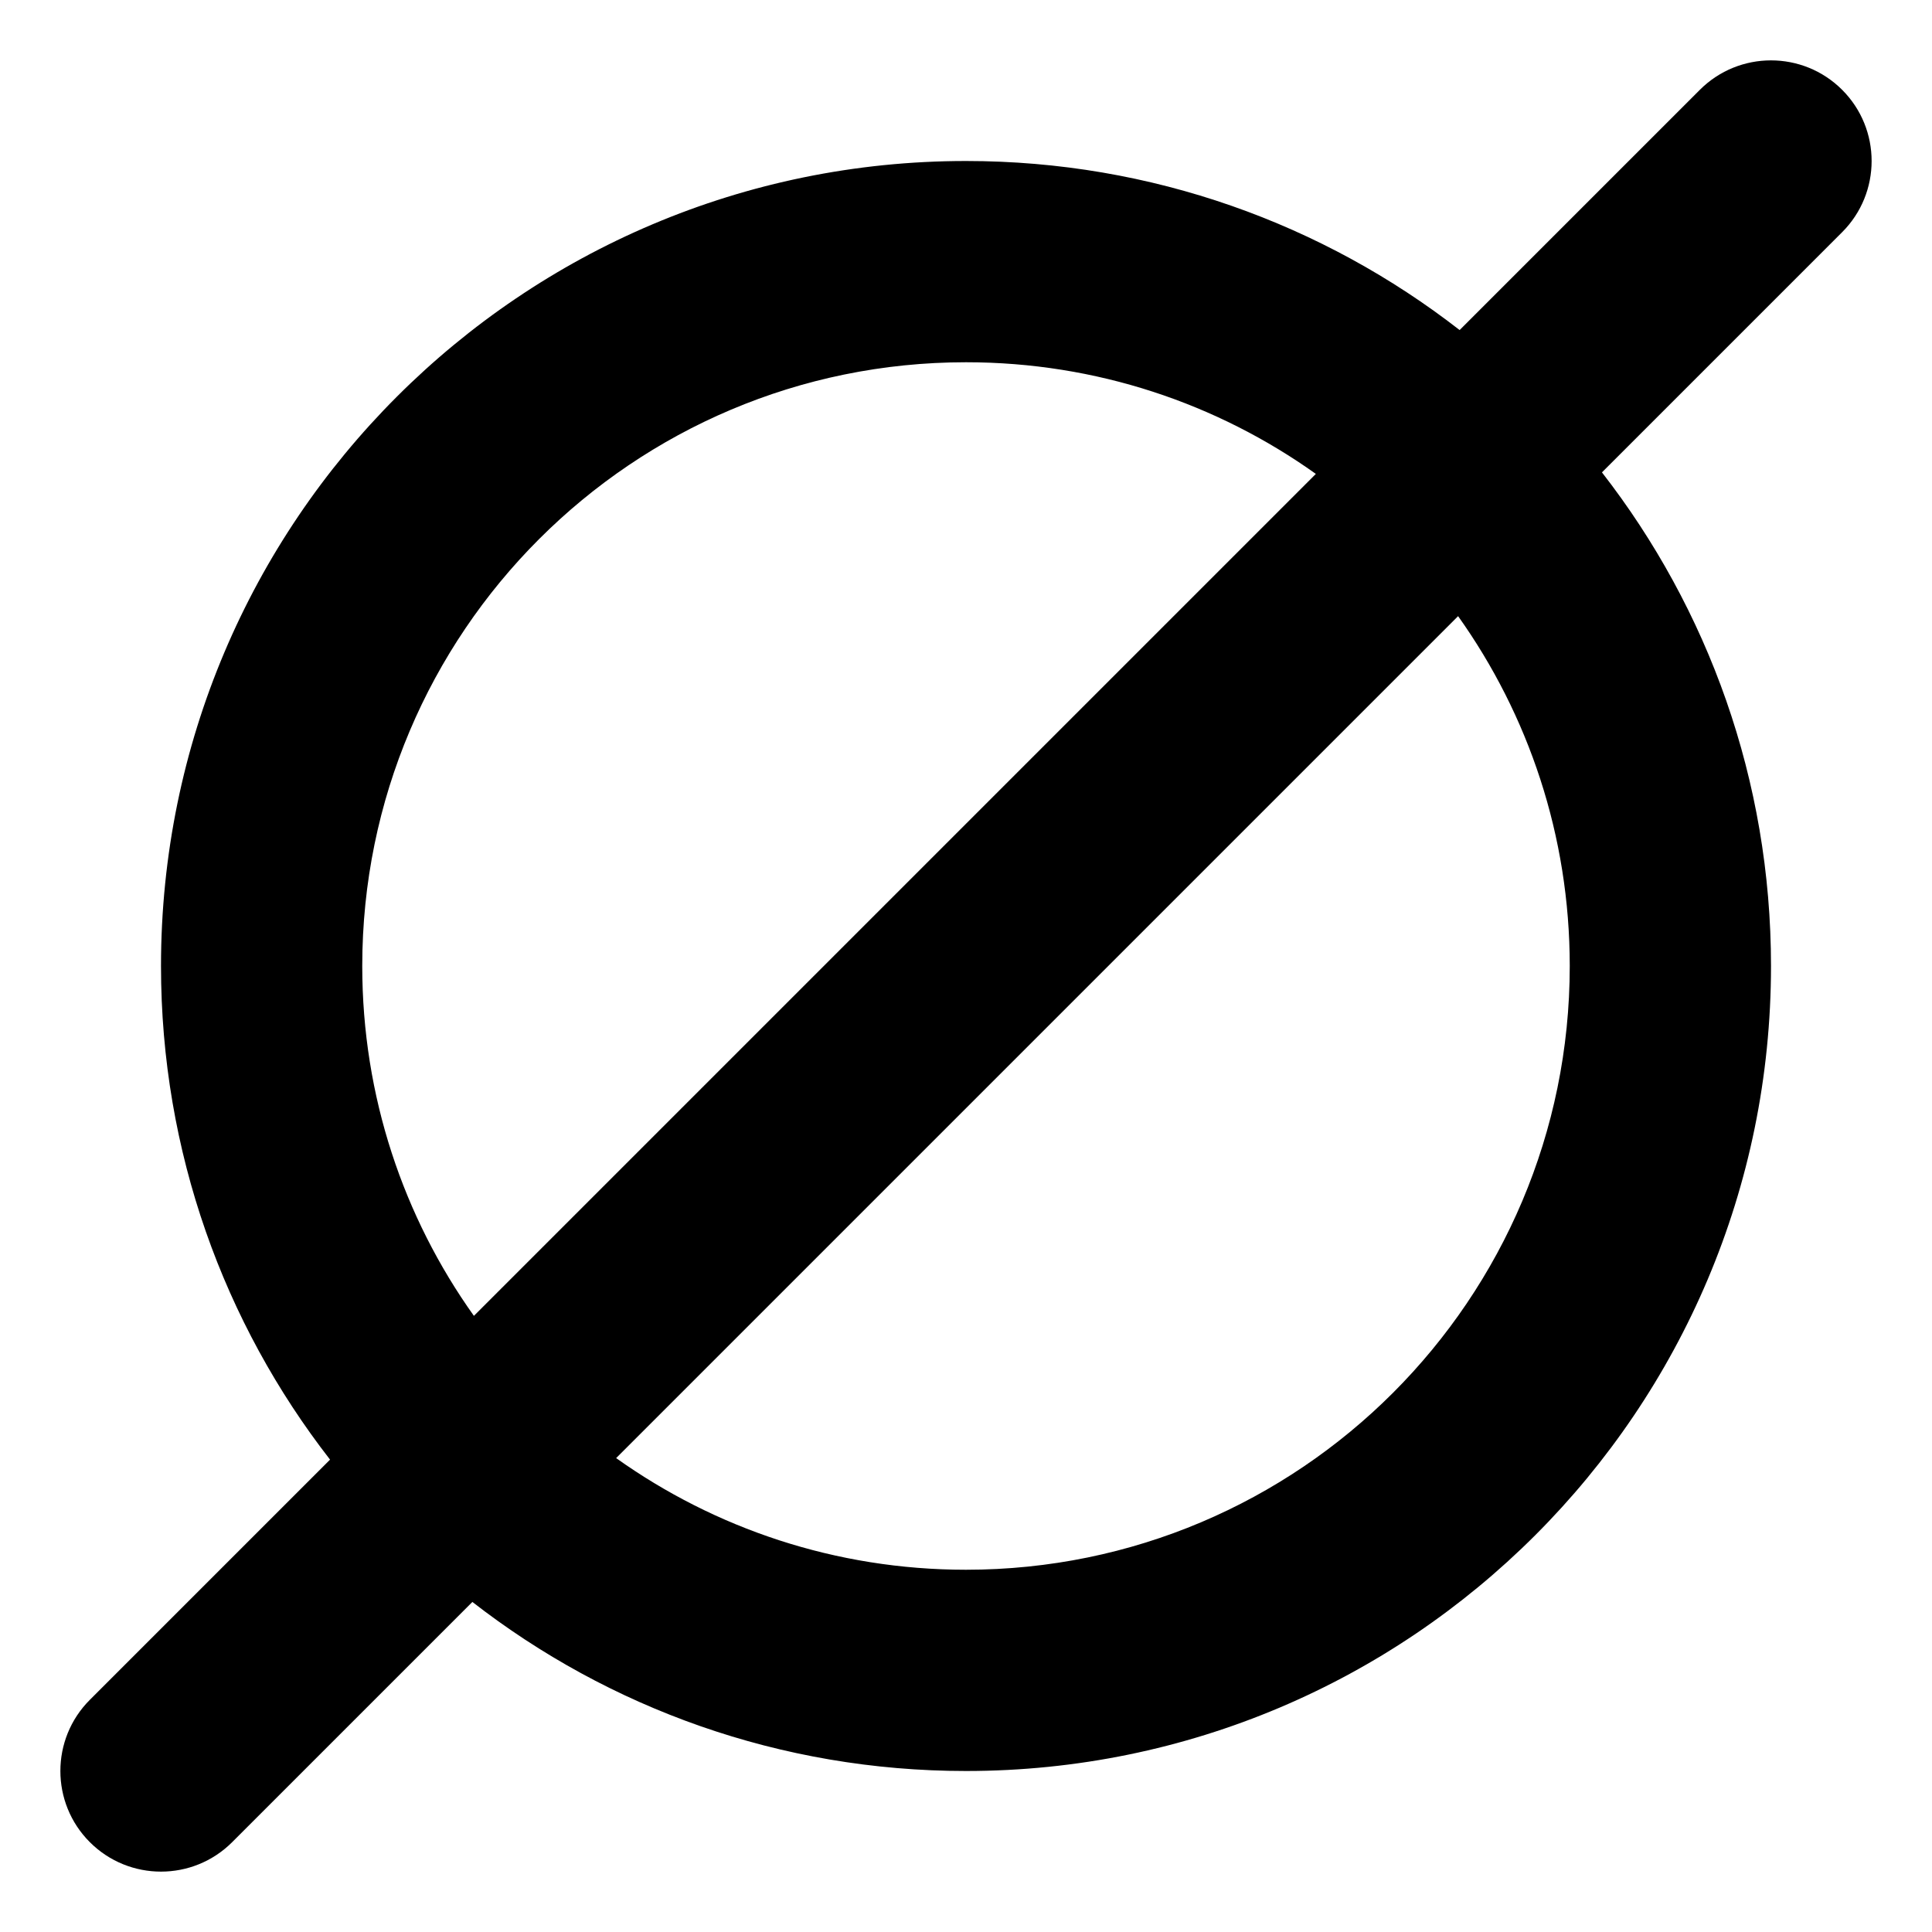 <svg width="24" height="24" viewBox="0 0 24 24" fill="none" xmlns="http://www.w3.org/2000/svg">
<path fill-rule="evenodd" clip-rule="evenodd" d="M22.884 2.884C23.372 2.396 23.372 1.604 22.884 1.116C22.396 0.628 21.604 0.628 21.116 1.116L18.132 4.1C16.439 2.784 14.311 2 12 2C6.477 2 2 6.477 2 12C2 14.311 2.784 16.439 4.1 18.132L1.116 21.116C0.628 21.604 0.628 22.396 1.116 22.884C1.604 23.372 2.396 23.372 2.884 22.884L5.868 19.9C7.561 21.216 9.689 22 12 22C17.523 22 22 17.523 22 12C22 9.689 21.216 7.561 19.9 5.868L22.884 2.884ZM16.346 5.887C15.12 5.013 13.62 4.5 12 4.5C7.858 4.5 4.5 7.858 4.5 12C4.5 13.62 5.013 15.12 5.887 16.346L16.346 5.887ZM7.654 18.113L18.113 7.654C18.986 8.88 19.5 10.38 19.5 12C19.5 16.142 16.142 19.5 12 19.5C10.38 19.5 8.88 18.986 7.654 18.113Z" fill="black"/>
</svg>
